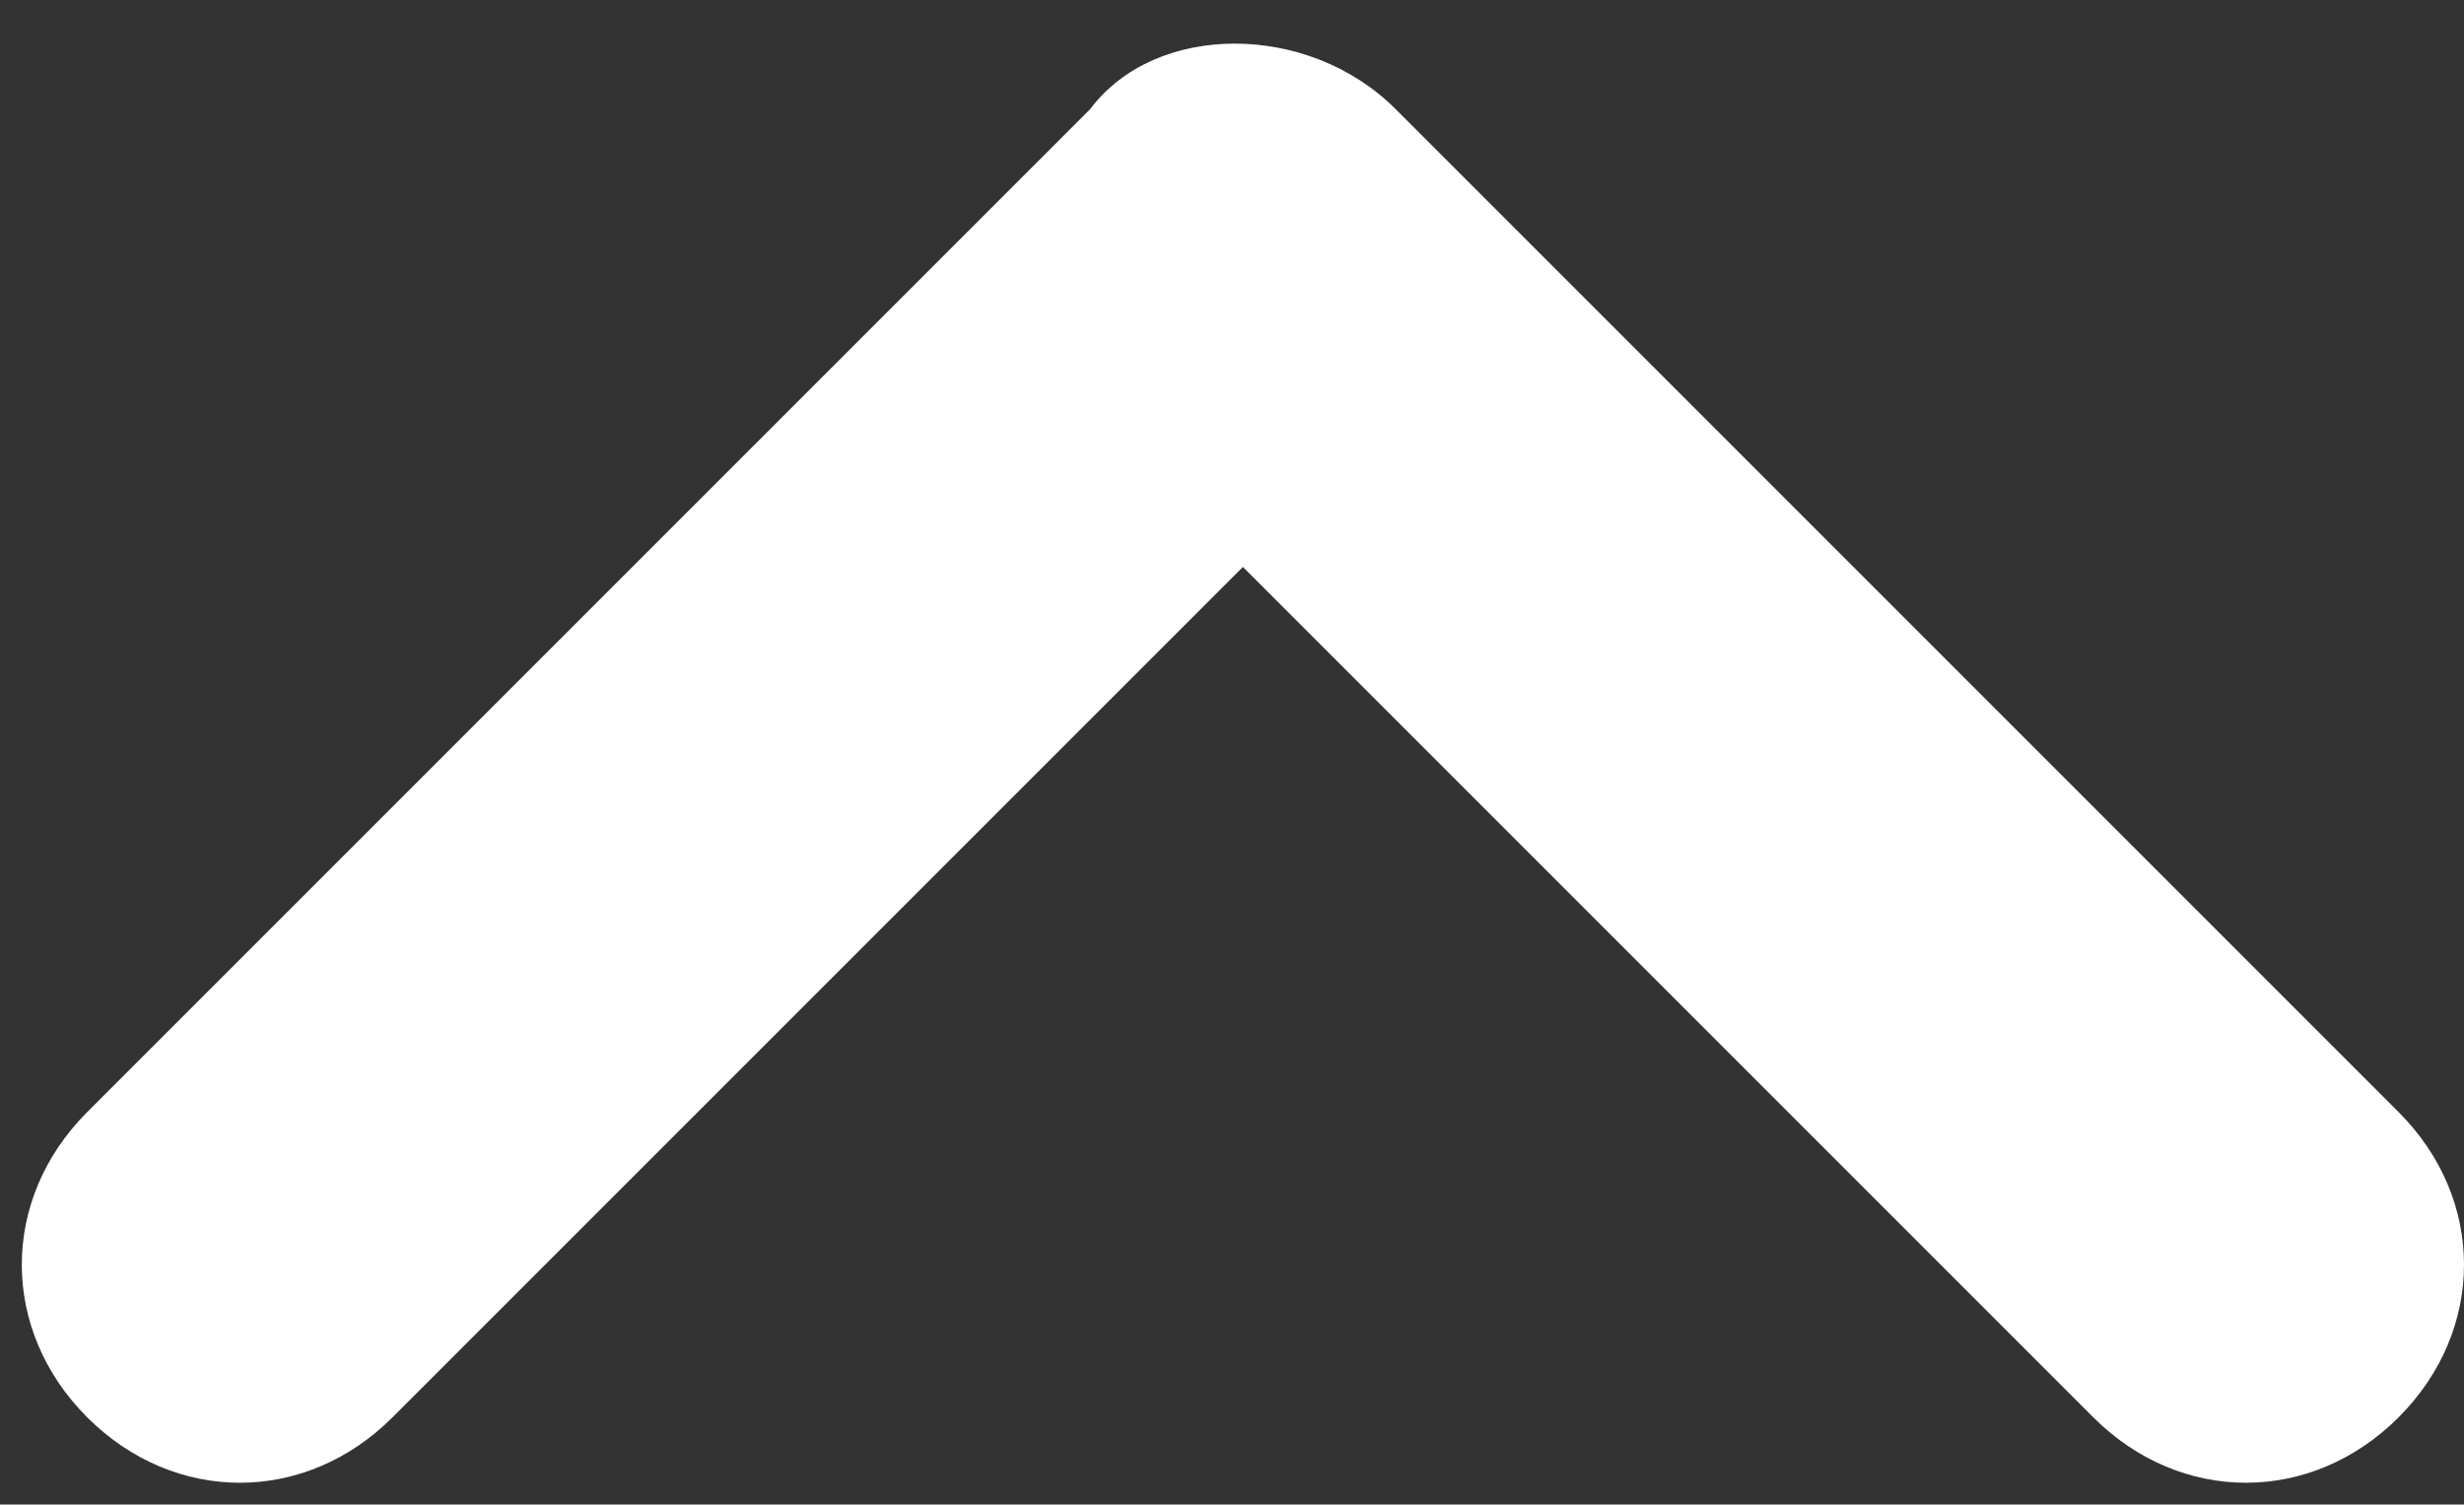 <?xml version="1.0" encoding="utf-8"?>
<!-- Generator: Adobe Illustrator 22.1.0, SVG Export Plug-In . SVG Version: 6.00 Build 0)  -->
<svg version="1.1" id="Слой_1" xmlns="http://www.w3.org/2000/svg" xmlns:xlink="http://www.w3.org/1999/xlink" x="0px" y="0px"
	 viewBox="0 0 11.3 6.9" style="enable-background:new 0 0 11.3 6.9;" xml:space="preserve">
<rect x="0" y="0" width="11.3" height="6.9" fill="#333333" stroke="none"/>
<style type="text/css">
	.st0{fill:#FFFFFF;}
</style>
<path class="st0" d="M1.8,6.5l3.9-3.9l3.9,3.9c0.4,0.4,1,0.4,1.4,0c0.4-0.4,0.4-1,0-1.4L6.4,0.5C6,0.1,5.3,0.1,5,0.5L0.4,5.1
	C0,5.5,0,6.1,0.4,6.5C0.8,6.9,1.4,6.9,1.8,6.5z"/>
</svg>
